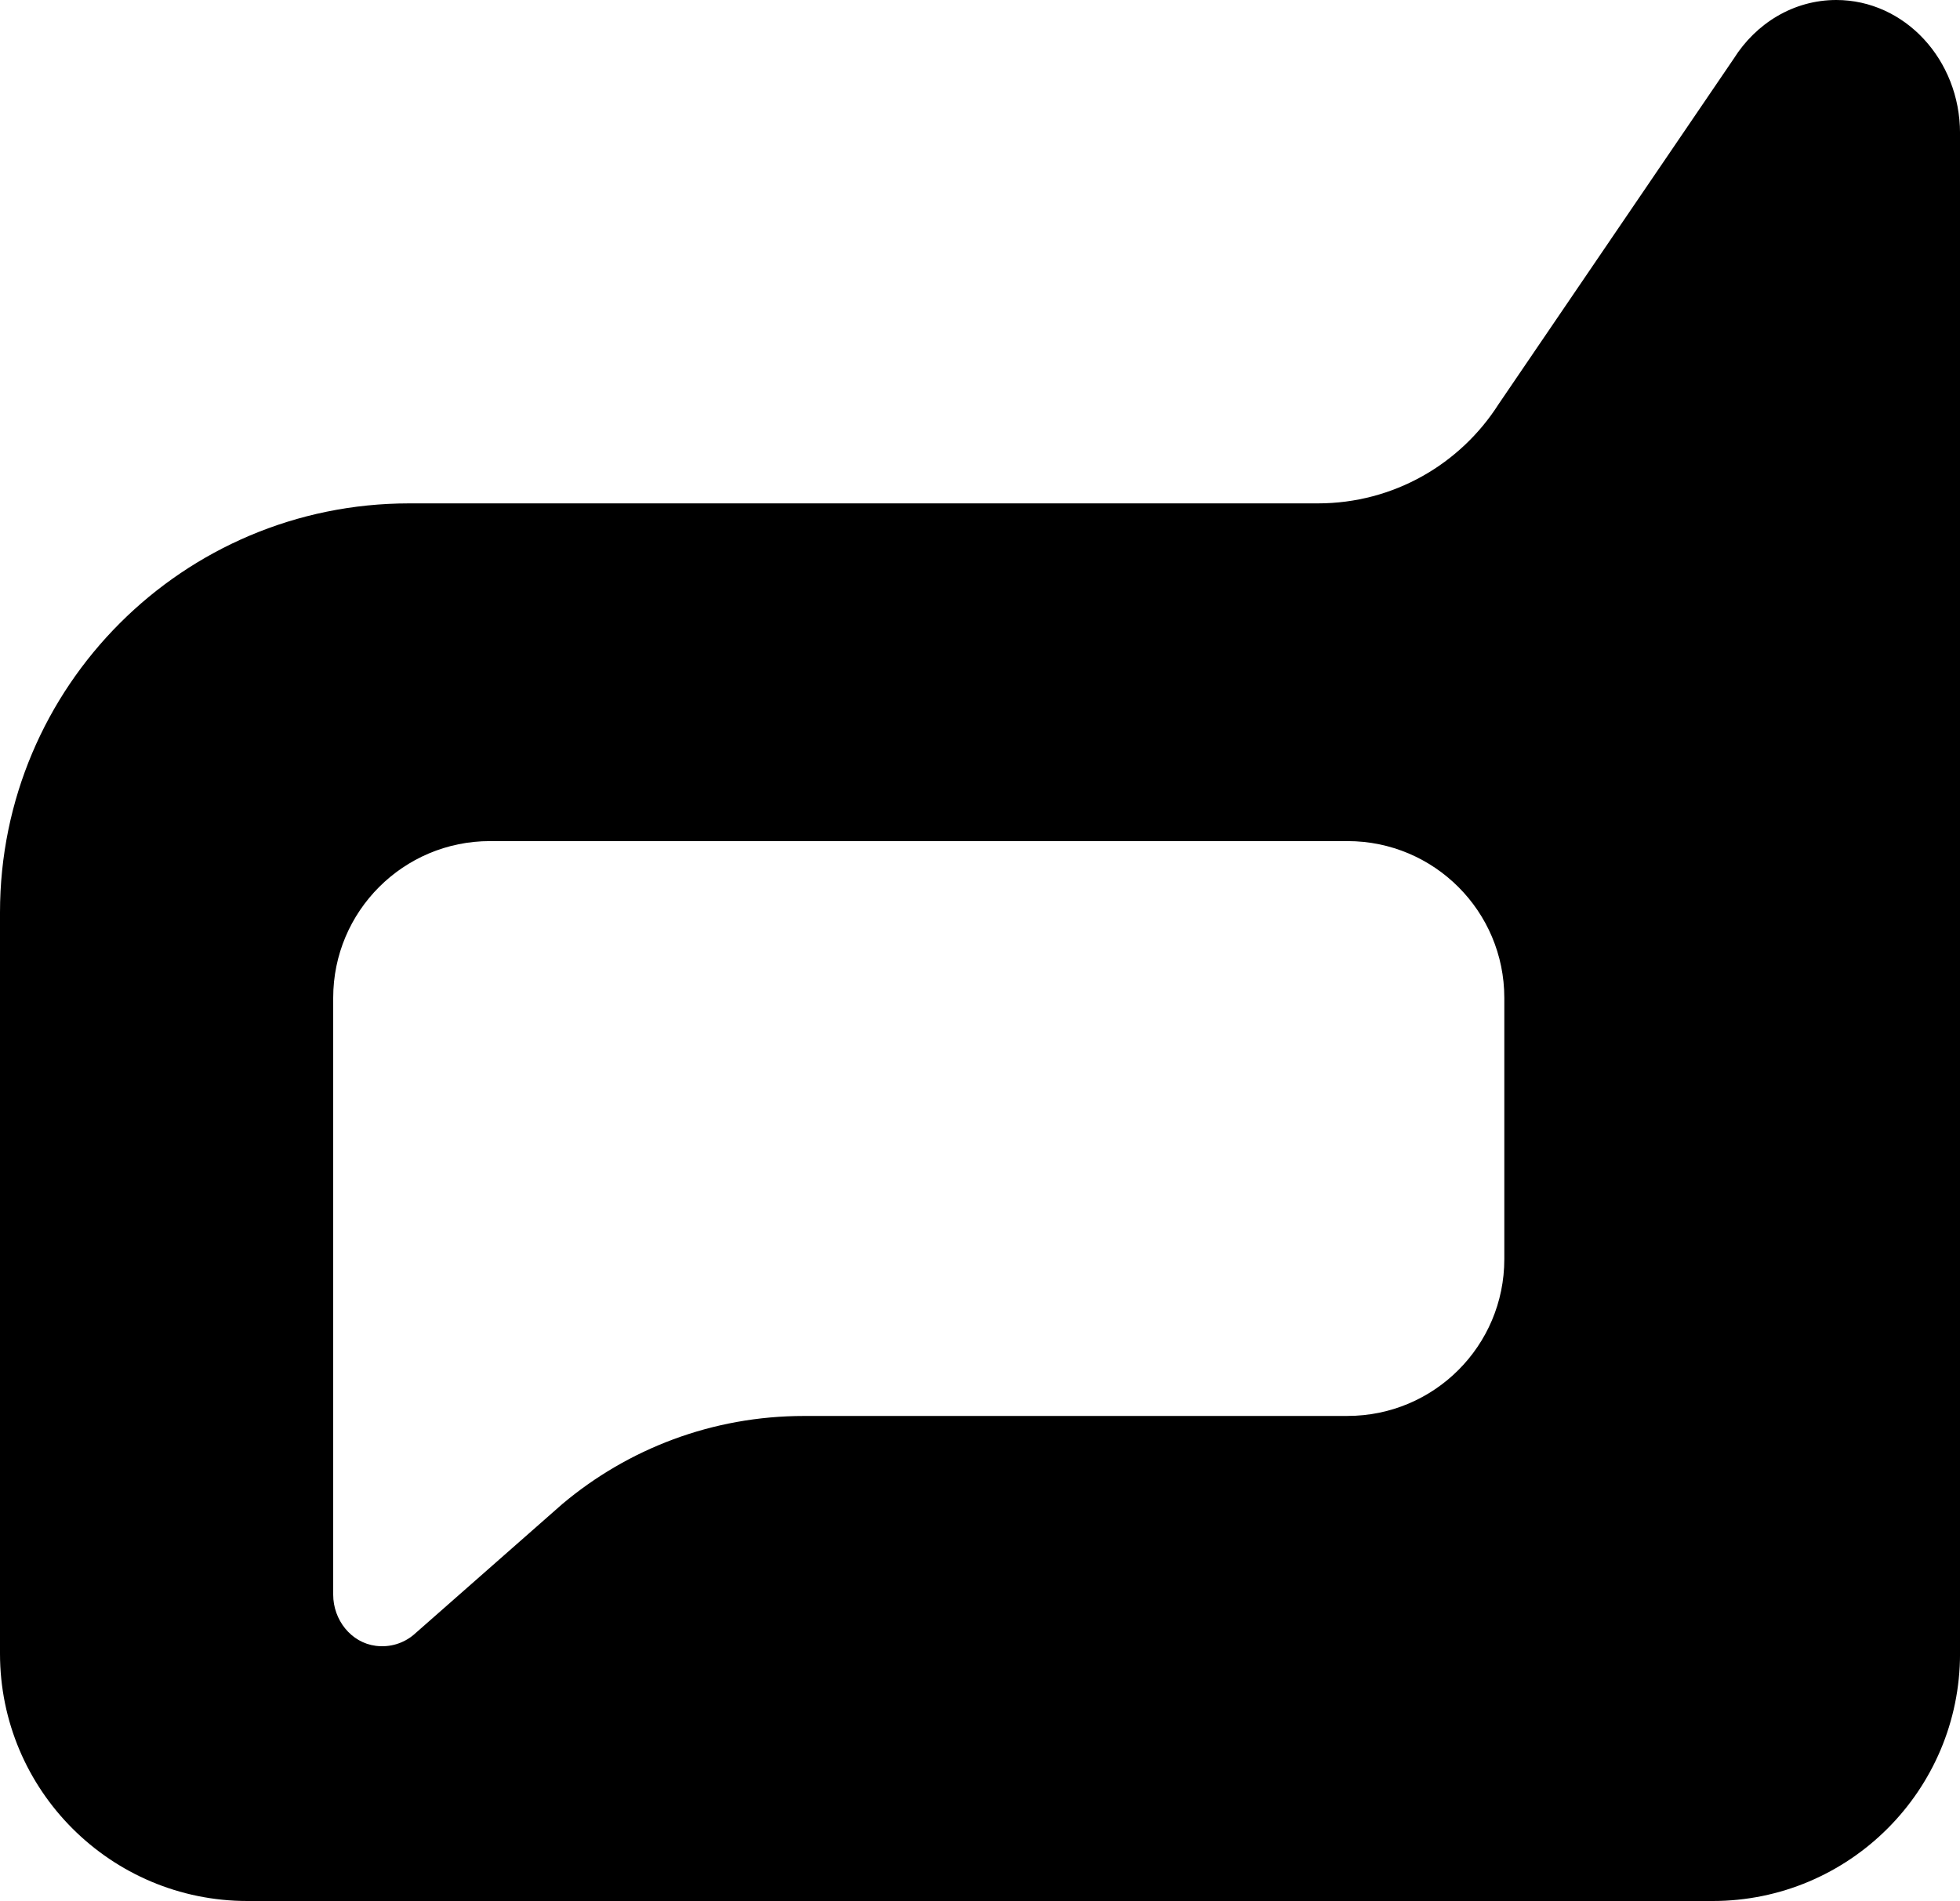 <svg xmlns="http://www.w3.org/2000/svg" width="642" viewBox="0 0 642 622.74" height="622.74" data-name="Layer 1"><path d="M560.95 622.74H81.05C36.29 622.74 0 586.45 0 541.69V298.92C0 224.9 60 164.9 134.02 164.9h297.65c24.86 0 46.71-12.94 59.16-32.45l77.04-113.2C575.15 7.64 587.49 0 601.48 0c22.38 0 40.53 19.55 40.53 43.66v498.03c0 44.76-36.29 81.05-81.05 81.05Zm-119.57-158.9c28.37 0 51.36-22.99 51.36-51.36v-85.59c0-28.37-22.99-51.36-51.36-51.36H160.5c-28.37 0-51.36 22.99-51.36 51.36V522.4c0 8.22 5.81 15.72 13.96 16.75 4.73.6 9.13-.87 12.4-3.62l48.74-42.88c21.4-17.98 49-28.8 79.13-28.8h177.99Z"></path></svg>